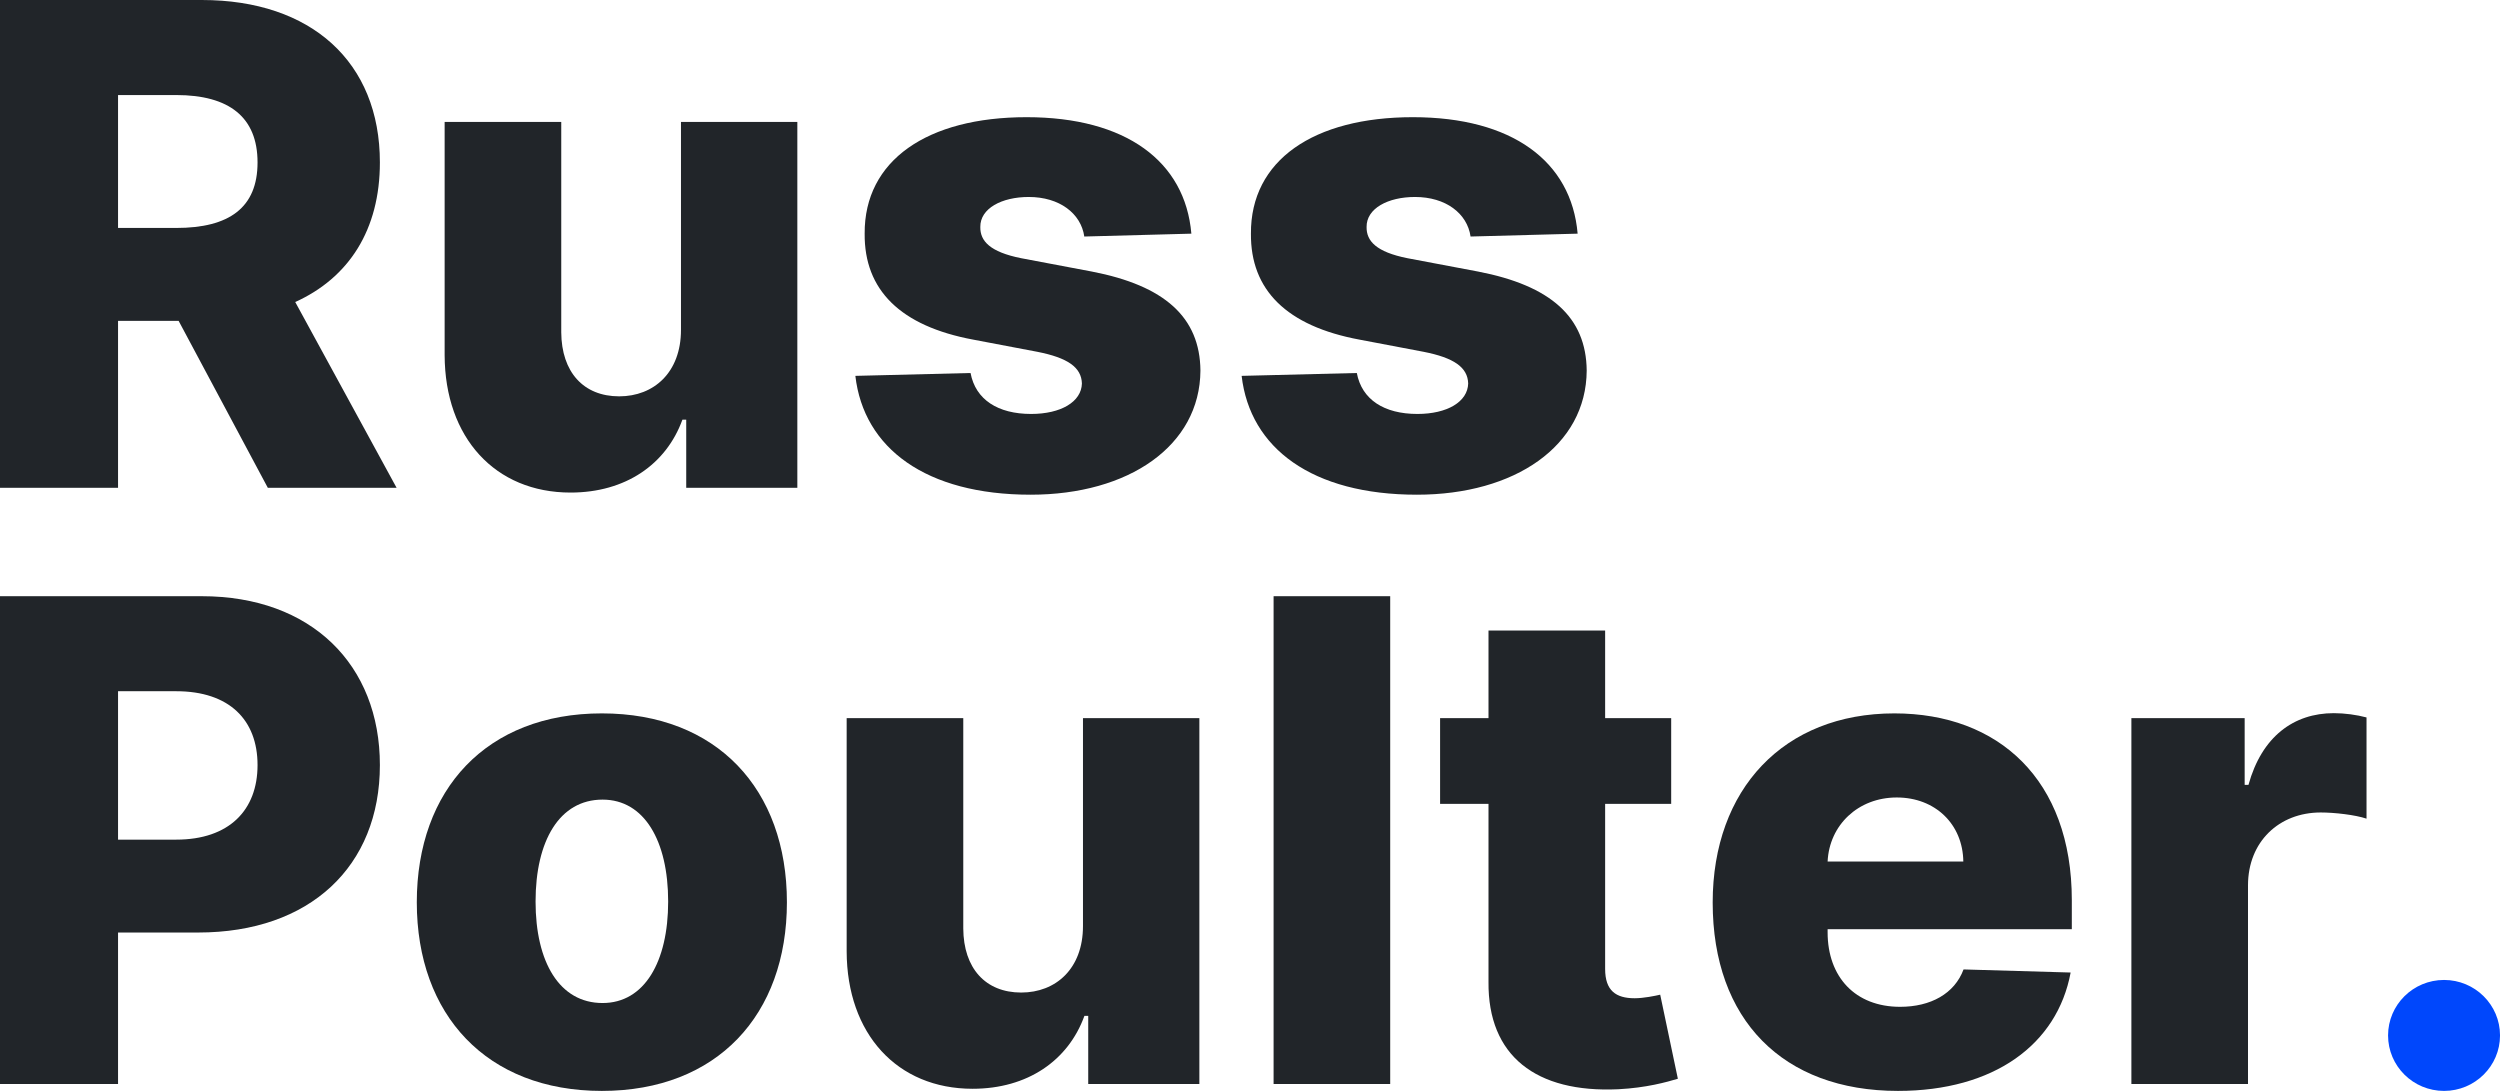 <svg viewBox="0 0 110 48" fill="none" xmlns="http://www.w3.org/2000/svg">
<path d="M0 21.463H5.194V14.117H7.859L11.784 21.463H17.45L12.99 13.289C15.351 12.22 16.715 10.113 16.715 7.147C16.715 2.735 13.704 0 8.877 0H0V21.463ZM5.194 10.03V4.182H7.754C10.084 4.182 11.332 5.156 11.332 7.147C11.332 9.139 10.084 10.03 7.754 10.03H5.194Z" fill="#212529"/>
<path d="M29.963 14.515C29.963 16.391 28.766 17.439 27.245 17.439C25.671 17.439 24.706 16.37 24.695 14.62V5.366H19.564V15.626C19.575 19.262 21.789 21.673 25.104 21.673C27.518 21.673 29.312 20.436 30.026 18.466H30.194V21.463H35.083V5.366H29.963V14.515Z" fill="#212529"/>
<path d="M52.42 10.281C52.147 7.095 49.535 5.156 45.17 5.156C40.804 5.156 38.024 7.053 38.045 10.281C38.024 12.754 39.608 14.347 42.83 14.945L45.642 15.479C46.974 15.741 47.583 16.16 47.604 16.873C47.583 17.68 46.681 18.214 45.369 18.214C43.91 18.214 42.924 17.586 42.704 16.412L37.636 16.538C38.003 19.724 40.742 21.767 45.348 21.767C49.661 21.767 52.798 19.619 52.819 16.307C52.798 13.96 51.245 12.566 48.034 11.947L44.928 11.36C43.564 11.088 43.123 10.606 43.134 9.988C43.123 9.17 44.078 8.667 45.264 8.667C46.618 8.667 47.562 9.39 47.709 10.407L52.42 10.281Z" fill="#212529"/>
<path d="M69.416 10.281C69.143 7.095 66.531 5.156 62.166 5.156C57.8 5.156 55.02 7.053 55.041 10.281C55.02 12.754 56.604 14.347 59.826 14.945L62.638 15.479C63.97 15.741 64.579 16.16 64.6 16.873C64.579 17.68 63.676 18.214 62.365 18.214C60.906 18.214 59.92 17.586 59.7 16.412L54.632 16.538C54.999 19.724 57.737 21.767 62.344 21.767C66.656 21.767 69.794 19.619 69.815 16.307C69.794 13.96 68.241 12.566 65.03 11.947L61.924 11.36C60.56 11.088 60.119 10.606 60.13 9.988C60.119 9.17 61.074 8.667 62.26 8.667C63.614 8.667 64.558 9.39 64.705 10.407L69.416 10.281Z" fill="#212529"/>
<path d="M0 47.696H5.194V41.031H8.72C13.641 41.031 16.715 38.117 16.715 33.663C16.715 29.251 13.704 26.233 8.877 26.233H0V47.696ZM5.194 36.944V30.414H7.754C10.084 30.414 11.332 31.672 11.332 33.663C11.332 35.644 10.084 36.944 7.754 36.944H5.194Z" fill="#212529"/>
<path d="M26.482 48C31.55 48 34.624 44.657 34.624 39.7C34.624 34.732 31.55 31.389 26.482 31.389C21.413 31.389 18.339 34.732 18.339 39.7C18.339 44.657 21.413 48 26.482 48ZM26.513 44.133C24.614 44.133 23.565 42.33 23.565 39.668C23.565 36.996 24.614 35.183 26.513 35.183C28.349 35.183 29.399 36.996 29.399 39.668C29.399 42.33 28.349 44.133 26.513 44.133Z" fill="#212529"/>
<path d="M47.651 40.748C47.651 42.624 46.455 43.672 44.934 43.672C43.359 43.672 42.394 42.603 42.384 40.853V31.599H37.253V41.859C37.263 45.495 39.477 47.906 42.793 47.906C45.206 47.906 47.001 46.669 47.714 44.699H47.882V47.696H52.772V31.599H47.651V40.748Z" fill="#212529"/>
<path d="M61.169 26.233H56.038V47.696H61.169V26.233Z" fill="#212529"/>
<path d="M73.532 31.599H70.626V27.742H65.494V31.599H63.364V35.371H65.494V43.2C65.463 46.459 67.582 48.094 71.203 47.927C72.441 47.864 73.333 47.612 73.826 47.465L73.049 43.766C72.829 43.818 72.315 43.923 71.927 43.923C71.098 43.923 70.626 43.588 70.626 42.634V35.371H73.532V31.599Z" fill="#212529"/>
<path d="M83.511 48C87.74 48 90.52 45.956 91.108 42.791L86.396 42.655C85.998 43.724 84.948 44.3 83.605 44.3C81.633 44.3 80.415 42.99 80.415 41.02V40.884H91.16V39.605C91.16 34.303 87.928 31.389 83.353 31.389C78.485 31.389 75.358 34.722 75.358 39.71C75.358 44.867 78.443 48 83.511 48ZM80.415 37.908C80.489 36.304 81.758 35.089 83.458 35.089C85.148 35.089 86.365 36.262 86.386 37.908H80.415Z" fill="#212529"/>
<path d="M93.781 47.696H98.912V38.956C98.912 37.038 100.276 35.749 102.112 35.749C102.721 35.749 103.634 35.854 104.127 36.021V31.567C103.697 31.452 103.162 31.379 102.689 31.379C100.927 31.379 99.52 32.406 98.933 34.533H98.765V31.599H93.781V47.696Z" fill="#212529"/>
<ellipse cx="107.538" cy="45.559" rx="2.463" ry="2.441" fill="#0047FC"/>
</svg>
